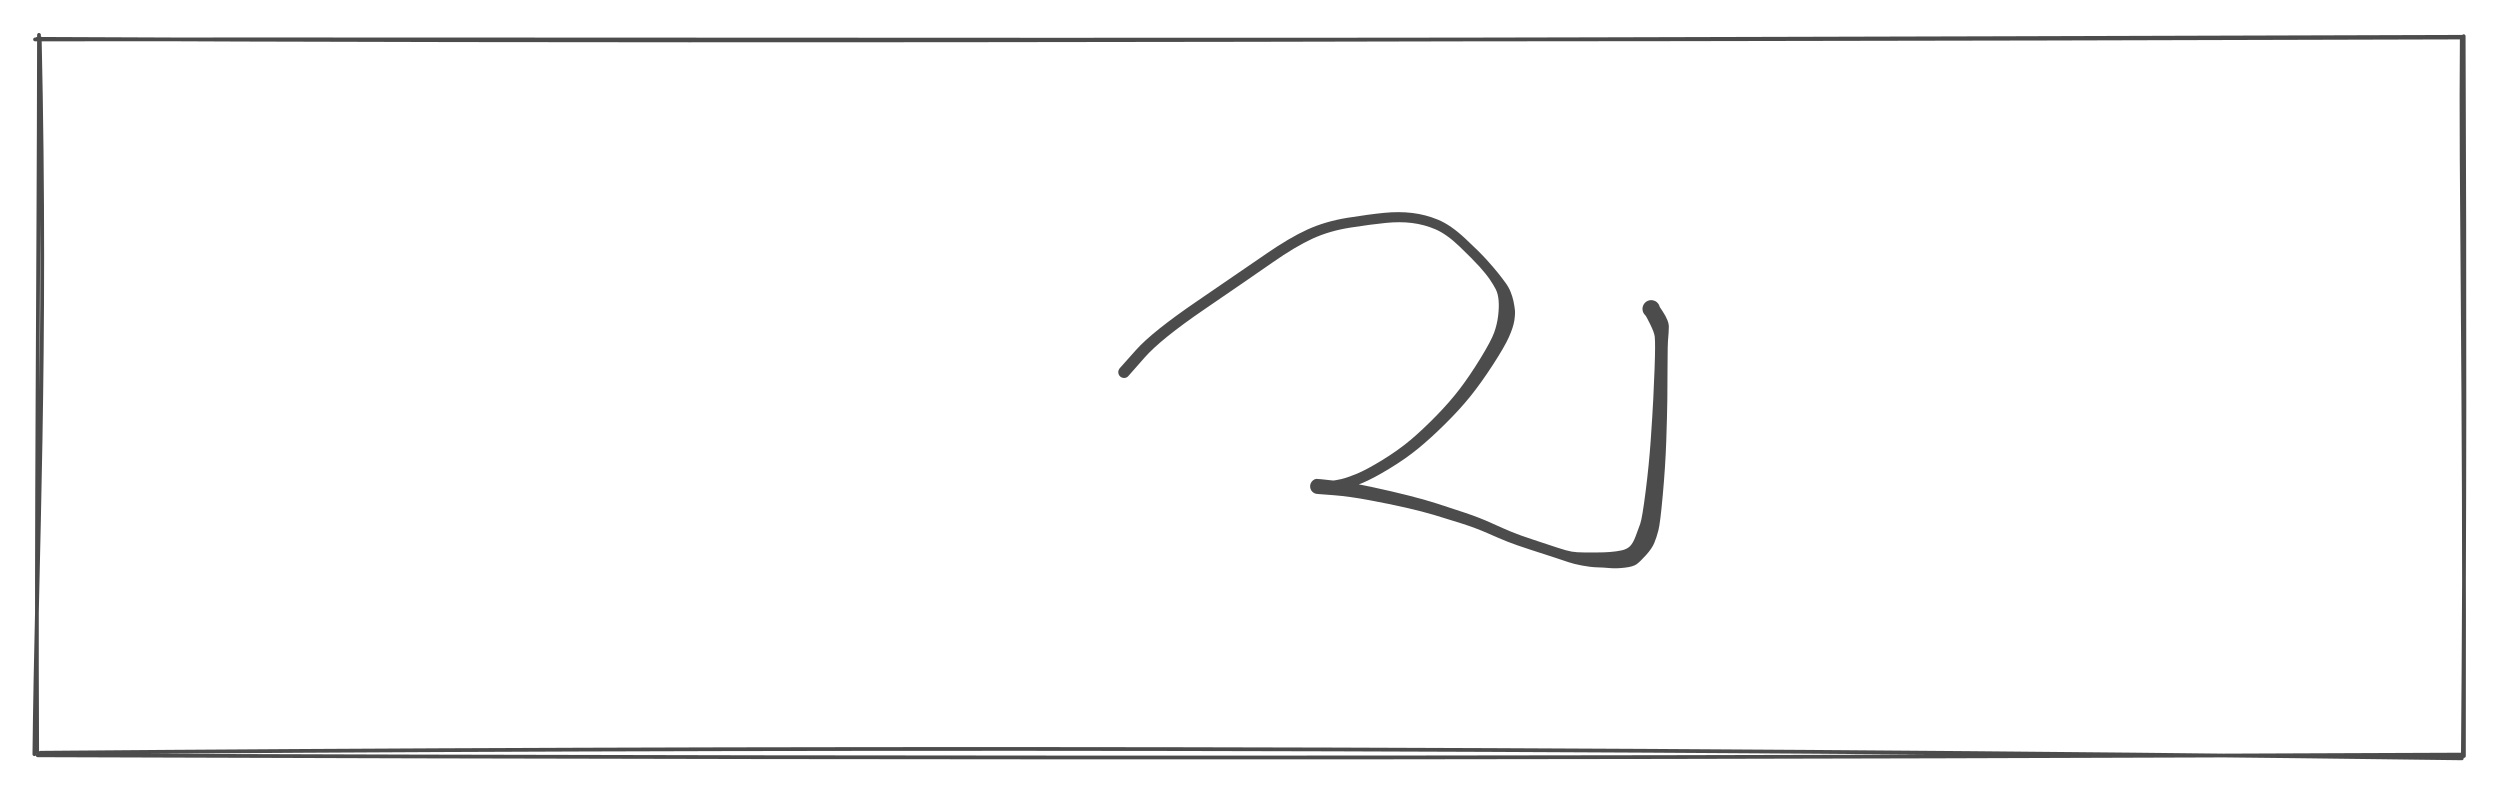 <svg version="1.1" xmlns="http://www.w3.org/2000/svg" viewBox="0 0 665 211" width="665" height="211">
  <!-- svg-source:excalidraw -->
  <!-- payload-type:application/vnd.excalidraw+json --><!-- payload-version:2 --><!-- payload-start -->eyJ2ZXJzaW9uIjoiMSIsImVuY29kaW5nIjoiYnN0cmluZyIsImNvbXByZXNzZWQiOnRydWUsImVuY29kZWQiOiJ4nM1XS2+bQFx1MDAxML77V1jkXHUwMDFhN+yDXHUwMDA1fGzaQ9SodZVK6UNRRFx1MDAwMFx1MDAxYmRcZlx1MDAxNJYkTuT/3lx1MDAwNbvgWadcdTAwMWFvXHUwMDFmUjlY3tn5mNe3s8zzaDy25LqMrenYilx1MDAxZsMgS6MqeLBOW/l9XFzVaZGrLdqt66Kpwk4zkbKsp2dnQVm+WqTyriiWr8JitYXFWbyKc1krxW9qPVx1MDAxZT93v3uGqjiUQb7I4lx1MDAwZdBt7dlcIrrwfZF3Zn2bXHUwMDExwV1Be4W0fqOsyThSu/Mgq+Nhp1x1MDAxNVnLx9m71cdcdTAwMGZrLyFcdTAwMTVv5KRZ0Gg5XHUwMDE4nadZdiXX2TamIEyaas+lWlbFMr5OI5mofaLJe1xcXaicXHKoqmhcdTAwMTZJXHUwMDFl1zXAXHUwMDE0ZVx1MDAxMKZyrWSu3Vx1MDAwYrcpmI5cdTAwMDfJo1ox5vfrXHUwMDE2QHzd9HmRXHUwMDE1VWv6xO6ewfhdXHUwMDEwLlx1MDAxN8qDPOp1ZFx1MDAxNeR1XHUwMDE5VKpcIoPewy4owZ1elsTpXCKRusG4yy1cdTAwMTGu5zk+paLfac2UXHUwMDE3UVflXHUwMDFiPTdJUJW7XHUwMDFjWHW72HOx9e7tXHUwMDFlRVx1MDAwNnBTRoHc2XO4Q33X4cxcdTAwMWKykaX5Um3mTZZ1os3py/SaV8rrnyzW2CW8X7GLesKxXHUwMDA1tY9n1+3n29nlhb3+Pvl6+Sl8cq+dL/fsP2eXoFx1MDAxZWBcdTAwMTf17H/GLsL5Ibt8qpNL2LbwPO5wc251zvwutzzbJS9xq5eVRbrfxtpn+DdcdTAwMWVcdTAwMTLbLfr/N6cvak+IkTp4+YRg6lx1MDAxNKg7mDpx4OtdXGbgQH+Yh1x1MDAwMjhcdTAwMDBwNFx1MDAwMkEggGJcdTAwMDCXm1x1MDAwMnxDgFx1MDAwN7PE0aL5MFx1MDAwNiZQXHUwMDAwdImiXHUwMDAwYsNCUI4joFNcdTAwMTRccpvYkE1cdTAwMTSNW0dcdTAwMTCUXHUwMDFlXHUwMDA3iCNcItdcdTAwMTDGkVx1MDAxM7x+XHUwMDFlLDhKXHUwMDEwUD5cdTAwMWZVXHUwMDA3jMVcdTAwMDNwXHUwMDAx//DCXHTgXHUwMDBlTiZcdTAwMDfoM/SIOsJQn1x1MDAxYupTQ33yR/ooXHUwMDFkXHUwMDFjZqYvYH5cZlx1MDAxYlx1MDAxMkO7tlx1MDAwN9+PNm3Yjlx1MDAxOMpPrbngXHKS2IChXHUwMDFjv3dscMI4fupcdFx1MDAwNOAxUFx1MDAxMLSD9y5KTVx1MDAwMcxcdTAwMTQgXGZcdTAwMDHMNlx1MDAwNZhcdTAwMDbNTINm3Fx1MDAxNCBcZlx1MDAwYqdcdTAwMDHwK4RBaqDHgTBw3jh+gXB4XHUwMDFl0Fx1MDAwNkM4PHG4S1x1MDAxY3DpiDtcclx1MDAwMvBcdTAwMTNcbvXxK01cdTAwMDfgl+ZcdTAwMDHiiDRpXGLjMFxiM0ZcdTAwMWNcdTAwMTG58Vx1MDAwN1x1MDAwNtc+MPB2piOOYIj9XHUwMDE3XHUwMDExI1xyaWVBLc+L1SqVajiatfOOPlx1MDAwNNXpqsnU6DSr1MzVTrDTsayaYVx1MDAxNC538u281Uk3o51cdCsoyyupwGpvO6Wr0S6NrtKnXHUwMDE4mLHu0/jh9eF0eTLvXHUwMDFla7Sb9duRujP0vFx1MDAxOW1+XHUwMDAwmelLTCJ9<!-- payload-end -->
  <defs>
    <style>
      @font-face {
        font-family: "Virgil";
        src: url("https://excalidraw.com/Virgil.woff2");
      }
      @font-face {
        font-family: "Cascadia";
        src: url("https://excalidraw.com/Cascadia.woff2");
      }
    </style>
  </defs>
  <rect x="0" y="0" width="665" height="211" fill="#ffffff"/><g stroke-opacity="0.7" fill-opacity="0.7" stroke-linecap="round" transform="translate(10 10) rotate(0 322.5 95.5)"><path d="M-0.68 0.49 C166.78 0.36, 333.63 0.95, 644.68 -0.02 M-0.15 0.33 C143.83 1.03, 288.64 0.88, 644.82 -0.21 M644.83 -0.08 C644.46 41.01, 645.67 83.66, 645.4 191.1 M645.34 -0.38 C645.63 66.4, 645.64 131.96, 645.12 191.18 M644.84 191.72 C412.16 188.65, 180.56 188.73, 0.76 190.23 M644.94 190.72 C461.34 191.49, 278.57 191.91, 0.02 190.91 M-0.86 190.62 C-0.26 136.5, 2.48 84.94, 0.57 0.04 M-0.11 190.04 C-0.42 128.78, 0.26 68.09, 0.37 -0.73" stroke="#000000" stroke-width="1" fill="none"/></g><g stroke-opacity="0.7" fill-opacity="0.7" transform="translate(299 99) rotate(0 71 4)" stroke="none"><path fill="#000000" d="M -1.17,-1.03 Q -1.17,-1.03 3.17,-5.90 7.51,-10.77 19.55,-18.98 31.60,-27.19 37.81,-31.49 44.02,-35.78 48.79,-37.95 53.56,-40.12 59.45,-41.07 65.34,-42.01 69.25,-42.39 73.15,-42.77 76.67,-42.35 80.19,-41.93 83.53,-40.55 86.87,-39.17 90.70,-35.60 94.52,-32.04 96.39,-29.97 98.27,-27.89 99.43,-26.44 100.59,-24.99 101.45,-23.80 102.32,-22.62 102.82,-21.36 103.32,-20.11 103.57,-18.95 103.82,-17.78 103.95,-16.69 104.09,-15.61 103.82,-13.78 103.54,-11.96 102.39,-9.38 101.25,-6.80 98.09,-1.93 94.94,2.92 92.13,6.41 89.31,9.91 85.47,13.71 81.63,17.52 78.24,20.30 74.85,23.08 70.46,25.73 66.08,28.38 63.29,29.52 60.50,30.66 58.72,31.22 56.93,31.77 55.56,32.09 54.19,32.41 52.96,32.41 51.73,32.41 51.48,32.40 51.24,32.40 51.00,32.33 50.76,32.27 50.54,32.15 50.32,32.03 50.14,31.86 49.96,31.70 49.82,31.49 49.69,31.28 49.61,31.05 49.52,30.82 49.50,30.57 49.47,30.33 49.51,30.08 49.54,29.84 49.63,29.61 49.73,29.38 49.87,29.18 50.02,28.98 50.20,28.82 50.39,28.65 50.61,28.54 50.84,28.43 51.08,28.38 51.32,28.33 55.89,28.85 60.45,29.37 65.90,30.54 71.35,31.71 75.67,32.81 80.00,33.90 83.31,34.97 86.62,36.04 90.59,37.36 94.57,38.69 97.76,40.15 100.96,41.61 103.12,42.50 105.28,43.39 109.04,44.62 112.79,45.86 115.27,46.68 117.75,47.50 119.08,47.73 120.41,47.95 122.34,47.95 124.28,47.94 125.92,47.95 127.56,47.96 129.26,47.83 130.96,47.70 132.35,47.40 133.74,47.10 134.56,46.31 135.37,45.52 136.05,43.72 136.74,41.92 137.29,40.36 137.84,38.80 138.74,31.70 139.64,24.61 140.09,18.11 140.54,11.60 140.77,7.11 141.00,2.62 141.12,-1.00 141.25,-4.64 141.25,-6.47 141.26,-8.30 141.17,-9.37 141.08,-10.44 139.99,-12.67 138.90,-14.90 138.63,-15.16 138.35,-15.42 138.17,-15.76 137.99,-16.09 137.93,-16.47 137.87,-16.84 137.93,-17.22 138.00,-17.59 138.18,-17.93 138.35,-18.26 138.63,-18.53 138.91,-18.79 139.25,-18.95 139.60,-19.11 139.97,-19.15 140.35,-19.19 140.72,-19.10 141.09,-19.02 141.42,-18.83 141.75,-18.63 141.99,-18.34 142.24,-18.05 142.38,-17.70 142.52,-17.34 142.54,-16.96 142.56,-16.58 142.46,-16.22 142.35,-15.85 142.14,-15.54 141.93,-15.22 141.62,-14.99 141.32,-14.76 140.96,-14.64 140.60,-14.52 140.22,-14.52 139.84,-14.52 139.48,-14.64 139.12,-14.77 138.82,-15.00 138.51,-15.23 138.30,-15.54 138.09,-15.86 137.99,-16.22 137.89,-16.59 137.91,-16.97 137.93,-17.35 138.07,-17.70 138.21,-18.05 138.46,-18.34 138.70,-18.63 139.03,-18.83 139.36,-19.02 139.73,-19.11 140.10,-19.19 140.48,-19.15 140.85,-19.10 141.20,-18.94 141.54,-18.78 141.54,-18.78 141.54,-18.78 143.24,-16.22 144.95,-13.65 144.91,-12.02 144.87,-10.40 144.76,-9.33 144.65,-8.26 144.61,-6.42 144.56,-4.58 144.56,-0.92 144.57,2.73 144.51,7.27 144.45,11.81 144.22,18.44 143.99,25.08 143.30,32.66 142.62,40.24 142.13,42.09 141.65,43.95 141.04,45.42 140.44,46.89 138.84,48.66 137.24,50.43 136.34,51.08 135.45,51.74 133.19,52.00 130.93,52.27 129.21,52.11 127.49,51.95 125.79,51.91 124.08,51.86 121.85,51.44 119.62,51.02 118.26,50.55 116.91,50.08 114.42,49.27 111.94,48.47 108.09,47.22 104.23,45.97 102.01,45.09 99.79,44.20 96.72,42.84 93.66,41.48 89.69,40.21 85.71,38.95 82.48,37.98 79.25,37.02 74.96,36.04 70.67,35.06 65.31,34.06 59.96,33.05 55.84,32.73 51.73,32.41 51.48,32.40 51.24,32.40 51.00,32.33 50.76,32.27 50.54,32.15 50.32,32.03 50.14,31.86 49.96,31.70 49.82,31.49 49.69,31.28 49.61,31.05 49.52,30.82 49.50,30.57 49.47,30.33 49.51,30.08 49.54,29.84 49.63,29.61 49.73,29.38 49.87,29.18 50.02,28.98 50.20,28.82 50.39,28.65 50.61,28.54 50.83,28.43 51.08,28.38 51.32,28.33 52.49,28.66 53.66,28.99 54.89,28.91 56.13,28.82 57.78,28.44 59.42,28.05 62.00,26.98 64.58,25.90 68.76,23.34 72.94,20.77 76.18,18.05 79.41,15.32 83.06,11.59 86.70,7.86 89.31,4.43 91.92,1.01 94.77,-3.63 97.62,-8.28 98.43,-10.49 99.23,-12.70 99.50,-14.98 99.78,-17.26 99.63,-19.07 99.48,-20.88 98.86,-22.07 98.25,-23.26 97.27,-24.69 96.30,-26.12 94.50,-28.12 92.70,-30.11 89.24,-33.43 85.79,-36.74 82.81,-38.01 79.84,-39.28 76.62,-39.68 73.41,-40.09 69.58,-39.70 65.76,-39.32 60.22,-38.46 54.68,-37.60 50.15,-35.53 45.62,-33.46 39.42,-29.13 33.22,-24.81 21.48,-16.79 9.73,-8.77 5.45,-3.87 1.17,1.03 1.03,1.15 0.88,1.28 0.72,1.37 0.55,1.45 0.37,1.50 0.19,1.55 0.00,1.55 -0.18,1.55 -0.36,1.50 -0.55,1.46 -0.71,1.37 -0.88,1.28 -1.02,1.16 -1.16,1.03 -1.27,0.88 -1.38,0.72 -1.44,0.55 -1.51,0.37 -1.53,0.18 -1.56,0.00 -1.53,-0.18 -1.51,-0.37 -1.45,-0.54 -1.38,-0.72 -1.27,-0.87 -1.17,-1.03 -1.17,-1.03 L -1.17,-1.03 Z"/></g></svg>